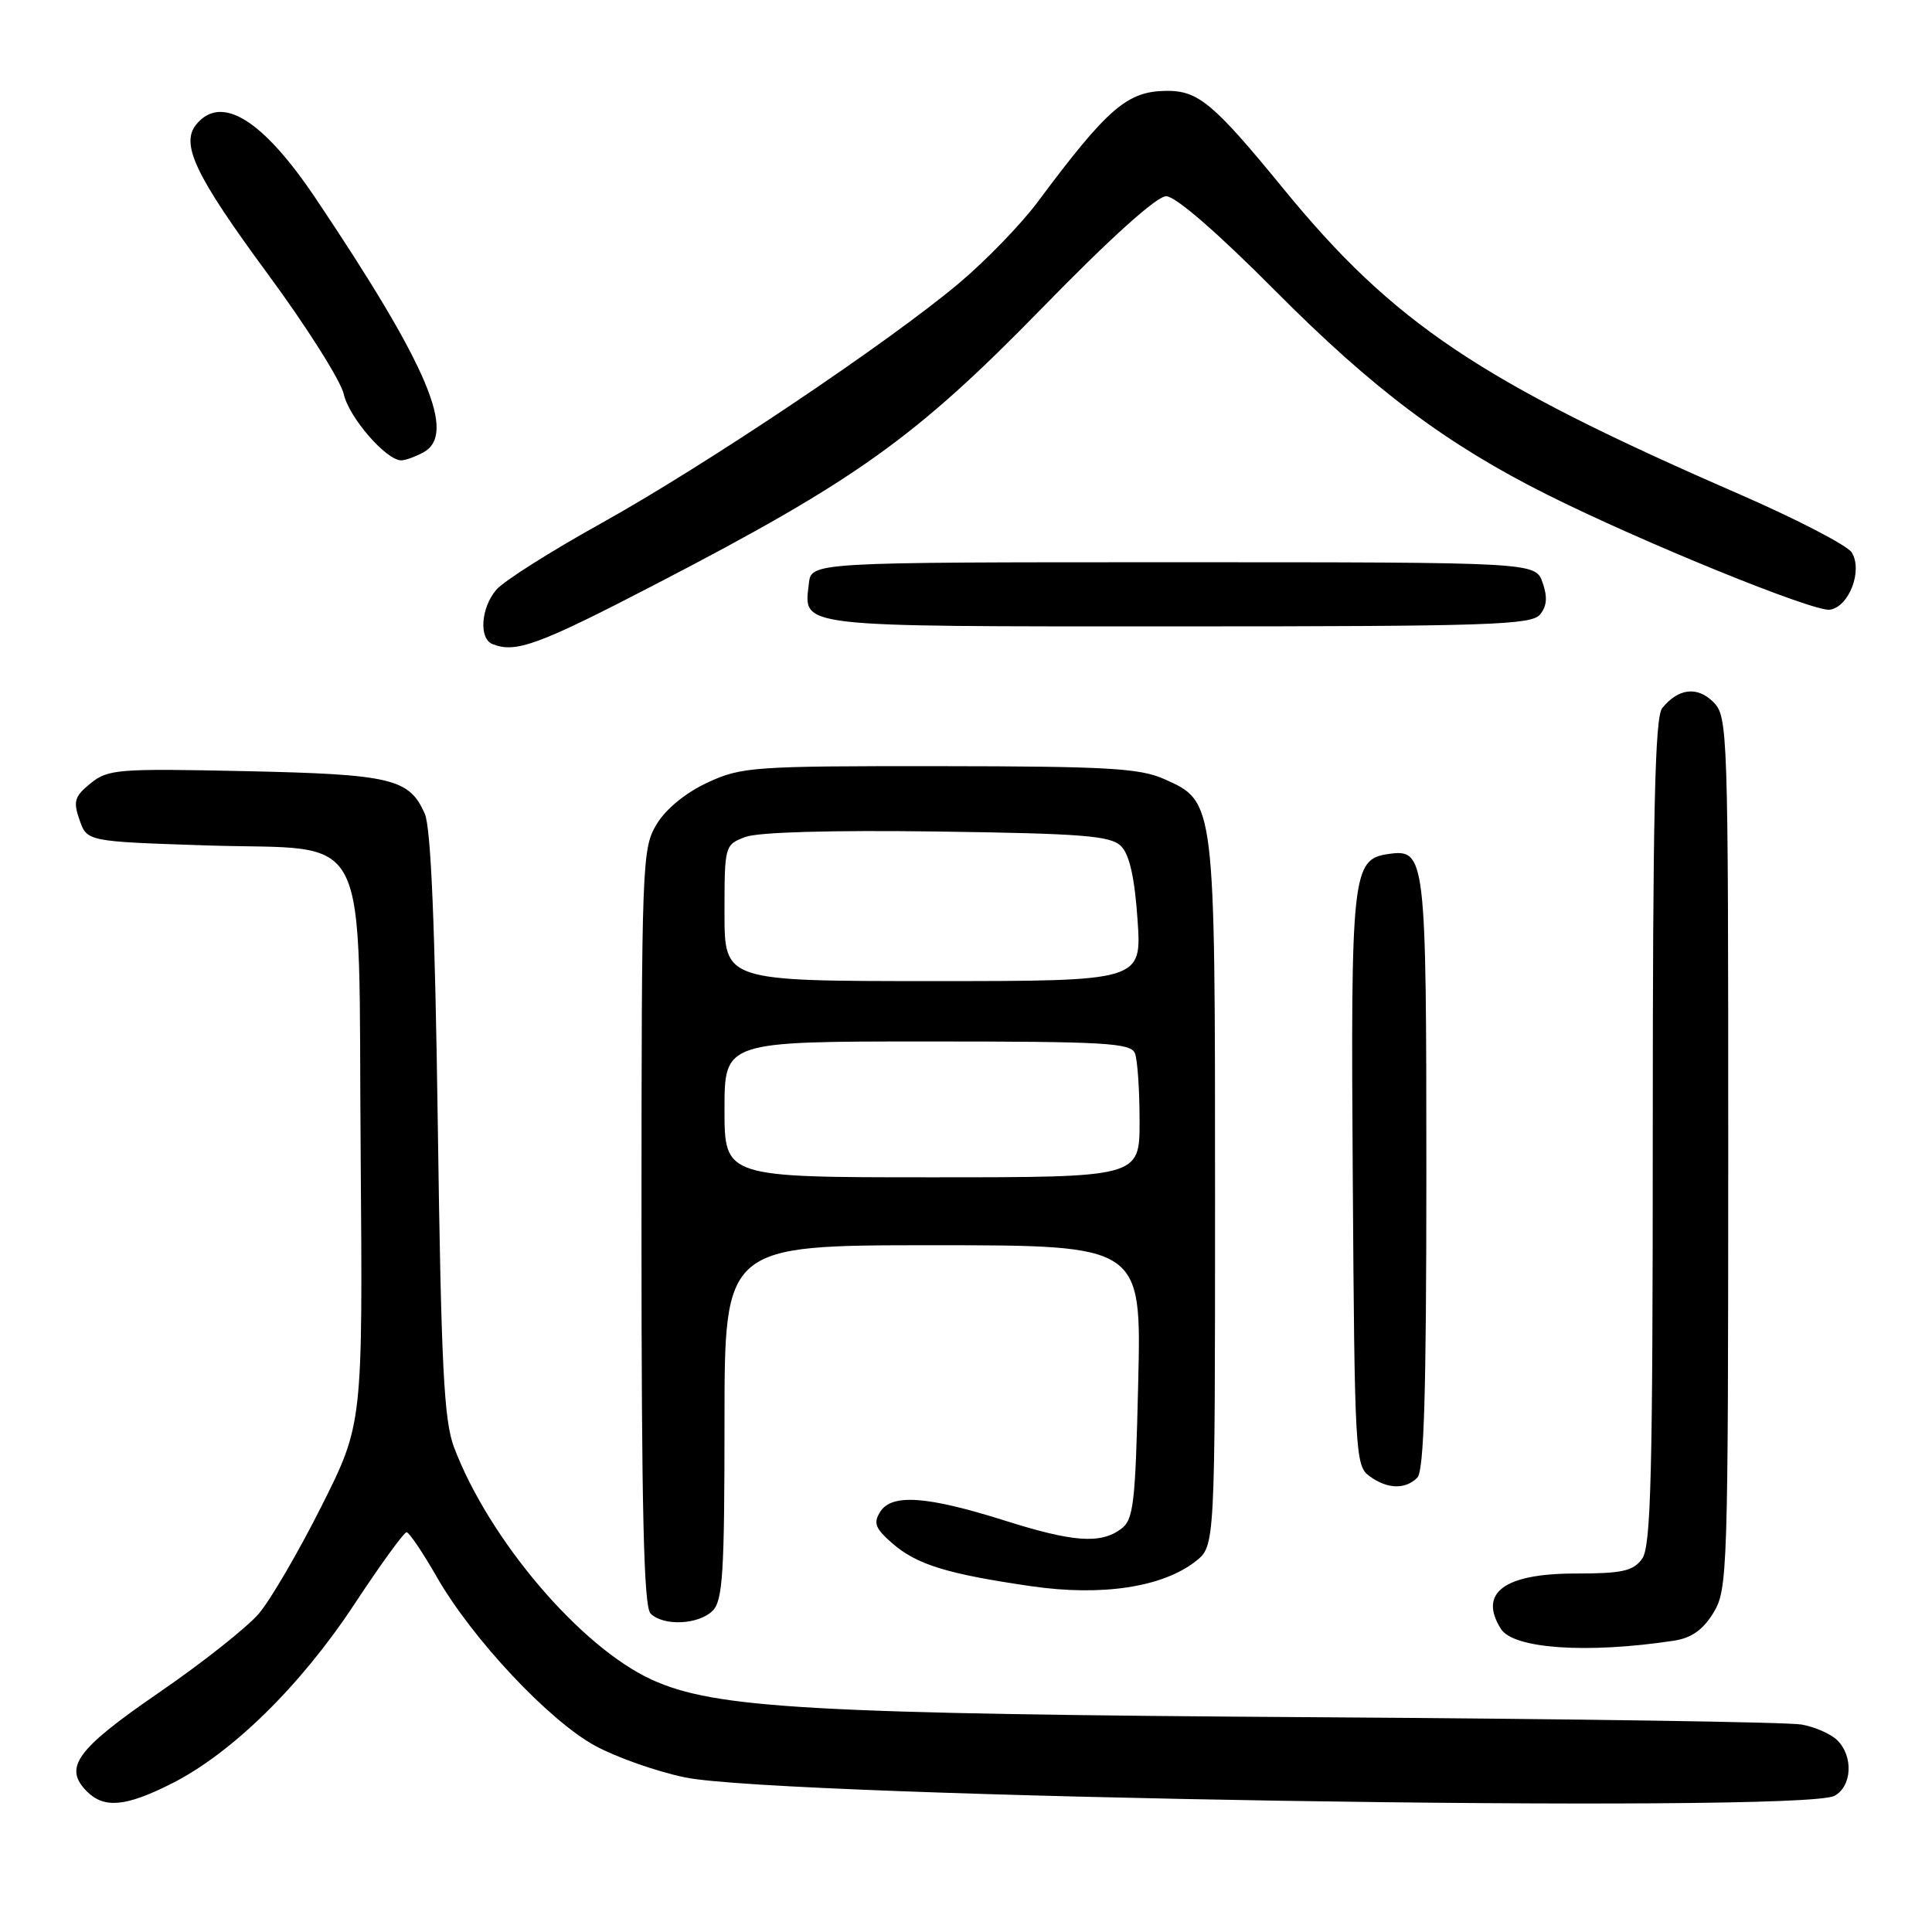 <?xml version="1.0" encoding="UTF-8" standalone="no"?>
<!DOCTYPE svg PUBLIC "-//W3C//DTD SVG 1.1//EN" "http://www.w3.org/Graphics/SVG/1.1/DTD/svg11.dtd" >
<svg xmlns="http://www.w3.org/2000/svg" xmlns:xlink="http://www.w3.org/1999/xlink" version="1.1" viewBox="0 0 256 256">
 <g >
 <path fill="currentColor"
d=" M 22.81 236.30 C 30.76 232.27 39.85 223.35 46.95 212.58 C 50.42 207.31 53.54 203.01 53.88 203.03 C 54.22 203.05 56.02 205.71 57.88 208.96 C 62.56 217.14 72.75 228.00 78.85 231.32 C 81.65 232.85 87.00 234.73 90.74 235.51 C 103.38 238.15 238.65 240.33 243.07 237.96 C 245.39 236.72 245.61 232.75 243.47 230.61 C 242.63 229.77 240.49 228.82 238.72 228.51 C 236.95 228.19 208.50 227.76 175.50 227.55 C 107.45 227.11 94.74 226.40 86.35 222.56 C 76.90 218.23 64.79 204.00 60.16 191.77 C 58.82 188.21 58.46 181.09 58.01 149.00 C 57.64 122.54 57.10 109.66 56.28 107.81 C 54.23 103.16 51.86 102.60 32.49 102.18 C 15.65 101.82 14.32 101.92 12.01 103.79 C 9.87 105.53 9.67 106.17 10.54 108.65 C 11.54 111.50 11.54 111.50 27.26 112.02 C 49.59 112.76 47.43 108.47 47.79 152.87 C 48.07 188.69 48.07 188.69 42.59 199.60 C 39.58 205.59 35.85 211.99 34.31 213.80 C 32.76 215.62 26.78 220.36 21.00 224.32 C 10.11 231.81 8.36 234.21 11.52 237.38 C 13.82 239.67 16.68 239.40 22.81 236.30 Z  M 221.80 217.40 C 224.14 217.04 225.66 215.96 227.04 213.70 C 228.92 210.63 228.99 208.23 229.00 152.75 C 229.00 96.55 228.95 94.95 227.02 93.02 C 224.90 90.90 222.37 91.20 220.25 93.83 C 219.28 95.03 219.00 107.80 219.00 150.00 C 219.00 195.60 218.77 204.94 217.58 206.56 C 216.40 208.18 214.93 208.50 208.74 208.50 C 199.30 208.50 195.86 211.07 198.89 215.85 C 200.55 218.48 210.36 219.14 221.80 217.40 Z  M 94.43 213.43 C 95.77 212.09 96.00 208.39 96.00 188.43 C 96.00 165.00 96.00 165.00 123.62 165.00 C 151.25 165.00 151.25 165.00 150.82 183.12 C 150.44 199.44 150.21 201.38 148.51 202.62 C 145.79 204.61 142.17 204.34 133.12 201.48 C 122.86 198.24 118.16 197.90 116.64 200.31 C 115.69 201.81 115.97 202.53 118.25 204.51 C 121.48 207.32 125.50 208.56 136.64 210.18 C 145.98 211.54 154.06 210.32 158.44 206.87 C 161.00 204.85 161.00 204.85 161.00 158.40 C 161.00 106.10 161.02 106.24 154.29 103.24 C 151.05 101.79 146.73 101.54 124.50 101.52 C 99.86 101.50 98.25 101.61 93.78 103.68 C 90.90 105.01 88.26 107.16 87.03 109.18 C 85.07 112.40 85.01 114.07 85.00 162.55 C 85.00 200.15 85.30 212.90 86.20 213.80 C 87.90 215.50 92.57 215.29 94.43 213.43 Z  M 187.80 195.80 C 188.69 194.91 189.00 184.58 189.00 155.49 C 189.00 113.40 188.89 112.45 183.97 113.16 C 179.17 113.84 178.97 115.67 179.25 156.33 C 179.49 192.47 179.59 194.23 181.44 195.58 C 183.81 197.32 186.20 197.40 187.80 195.80 Z  M 86.92 77.39 C 113.42 63.64 121.29 58.02 138.02 40.88 C 147.15 31.51 153.27 26.00 154.53 26.00 C 155.76 26.00 161.33 30.83 169.02 38.57 C 181.94 51.57 191.64 58.85 205.00 65.54 C 217.51 71.81 240.33 81.10 242.46 80.79 C 245.01 80.42 246.86 75.58 245.36 73.20 C 244.77 72.26 238.04 68.78 230.40 65.45 C 196.09 50.52 184.63 42.84 170.02 24.96 C 160.79 13.68 158.76 11.99 154.53 12.04 C 149.34 12.10 146.79 14.30 137.46 26.81 C 135.28 29.73 130.61 34.55 127.08 37.52 C 117.70 45.41 93.31 61.77 79.50 69.43 C 72.90 73.10 66.71 77.02 65.75 78.16 C 63.72 80.55 63.44 84.61 65.25 85.34 C 68.33 86.58 71.33 85.48 86.92 77.39 Z  M 204.05 81.44 C 204.98 80.32 205.07 79.11 204.40 77.19 C 203.45 74.50 203.45 74.50 155.48 74.50 C 107.50 74.50 107.50 74.50 107.18 77.31 C 106.51 83.18 104.99 83.00 156.00 83.00 C 197.14 83.00 202.91 82.81 204.05 81.44 Z  M 56.07 59.96 C 60.57 57.55 56.79 48.60 41.87 26.35 C 34.85 15.88 29.36 12.45 26.03 16.46 C 23.87 19.06 25.86 23.23 35.45 36.26 C 40.62 43.27 45.16 50.46 45.55 52.22 C 46.23 55.30 51.17 61.00 53.17 61.00 C 53.70 61.00 55.00 60.53 56.07 59.96 Z  M 96.00 147.00 C 96.00 138.00 96.00 138.00 122.89 138.00 C 146.49 138.00 149.86 138.19 150.39 139.58 C 150.73 140.45 151.00 144.50 151.00 148.58 C 151.00 156.00 151.00 156.00 123.50 156.00 C 96.00 156.00 96.00 156.00 96.00 147.00 Z  M 96.00 120.98 C 96.00 112.06 96.03 111.94 98.74 110.91 C 100.44 110.26 110.09 109.99 124.20 110.18 C 143.55 110.45 147.17 110.74 148.55 112.12 C 149.66 113.23 150.35 116.30 150.73 121.87 C 151.29 130.00 151.29 130.00 123.64 130.00 C 96.00 130.00 96.00 130.00 96.00 120.98 Z "/>
</g>
</svg>